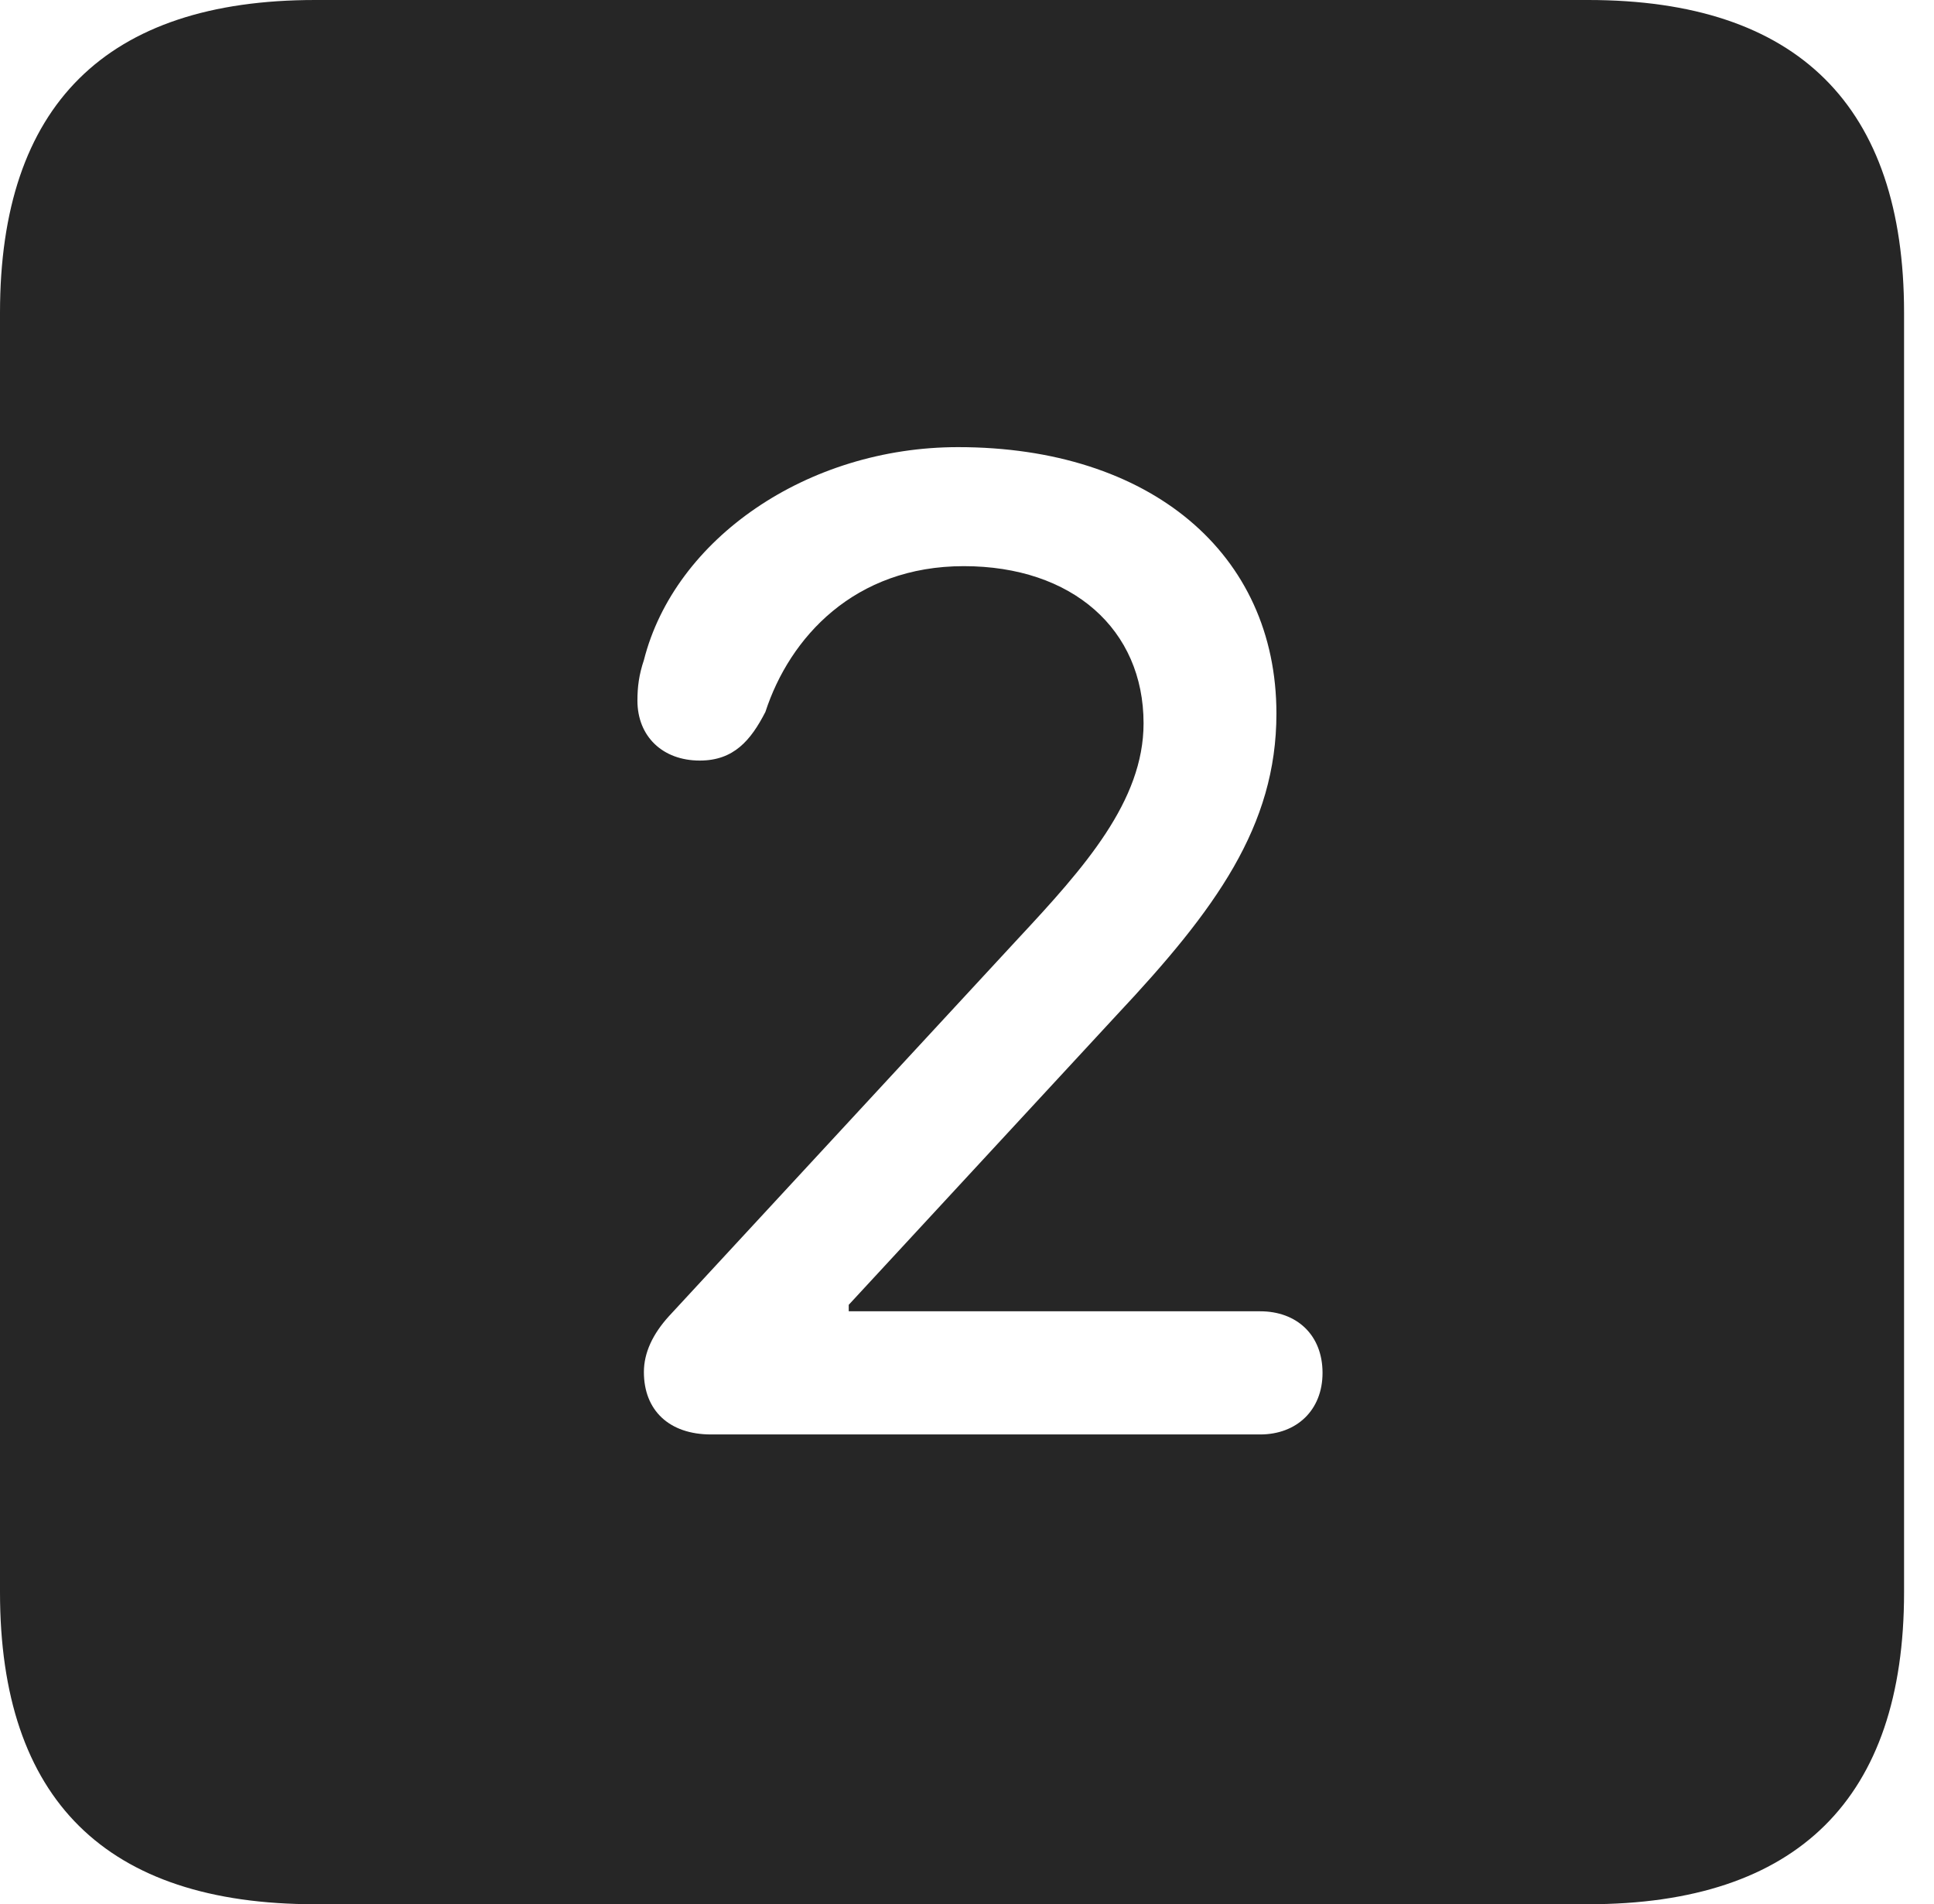 <?xml version="1.0" encoding="UTF-8"?>
<!--Generator: Apple Native CoreSVG 326-->
<!DOCTYPE svg
PUBLIC "-//W3C//DTD SVG 1.1//EN"
       "http://www.w3.org/Graphics/SVG/1.1/DTD/svg11.dtd">
<svg version="1.1" xmlns="http://www.w3.org/2000/svg" xmlns:xlink="http://www.w3.org/1999/xlink" viewBox="0 0 23.32 22.959">
 <g>
  <rect height="22.959" opacity="0" width="23.32" x="0" y="0"/>
  <path d="M22.959 3.77L22.959 19.199C22.959 21.68 21.68 22.959 19.15 22.959L3.799 22.959C1.279 22.959 0 21.699 0 19.199L0 3.77C0 1.27 1.279 0 3.799 0L19.15 0C21.68 0 22.959 1.279 22.959 3.77ZM7.764 7.959C7.705 8.135 7.686 8.281 7.686 8.447C7.686 8.877 7.988 9.17 8.438 9.17C8.848 9.17 9.053 8.926 9.229 8.584C9.521 7.686 10.303 6.826 11.621 6.826C12.93 6.826 13.789 7.588 13.789 8.721C13.789 9.658 13.076 10.459 12.275 11.318L8.066 15.869C7.871 16.084 7.764 16.309 7.764 16.543C7.764 17.002 8.066 17.295 8.574 17.295L15.195 17.295C15.635 17.295 15.947 17.002 15.947 16.553C15.947 16.094 15.635 15.81 15.195 15.81L10.234 15.81L10.234 15.732L13.467 12.236C14.658 10.967 15.391 9.961 15.391 8.604C15.391 6.67 13.867 5.391 11.553 5.391C9.736 5.391 8.135 6.494 7.764 7.959Z" fill="black" fill-opacity="0.85"/>
 </g>
</svg>
